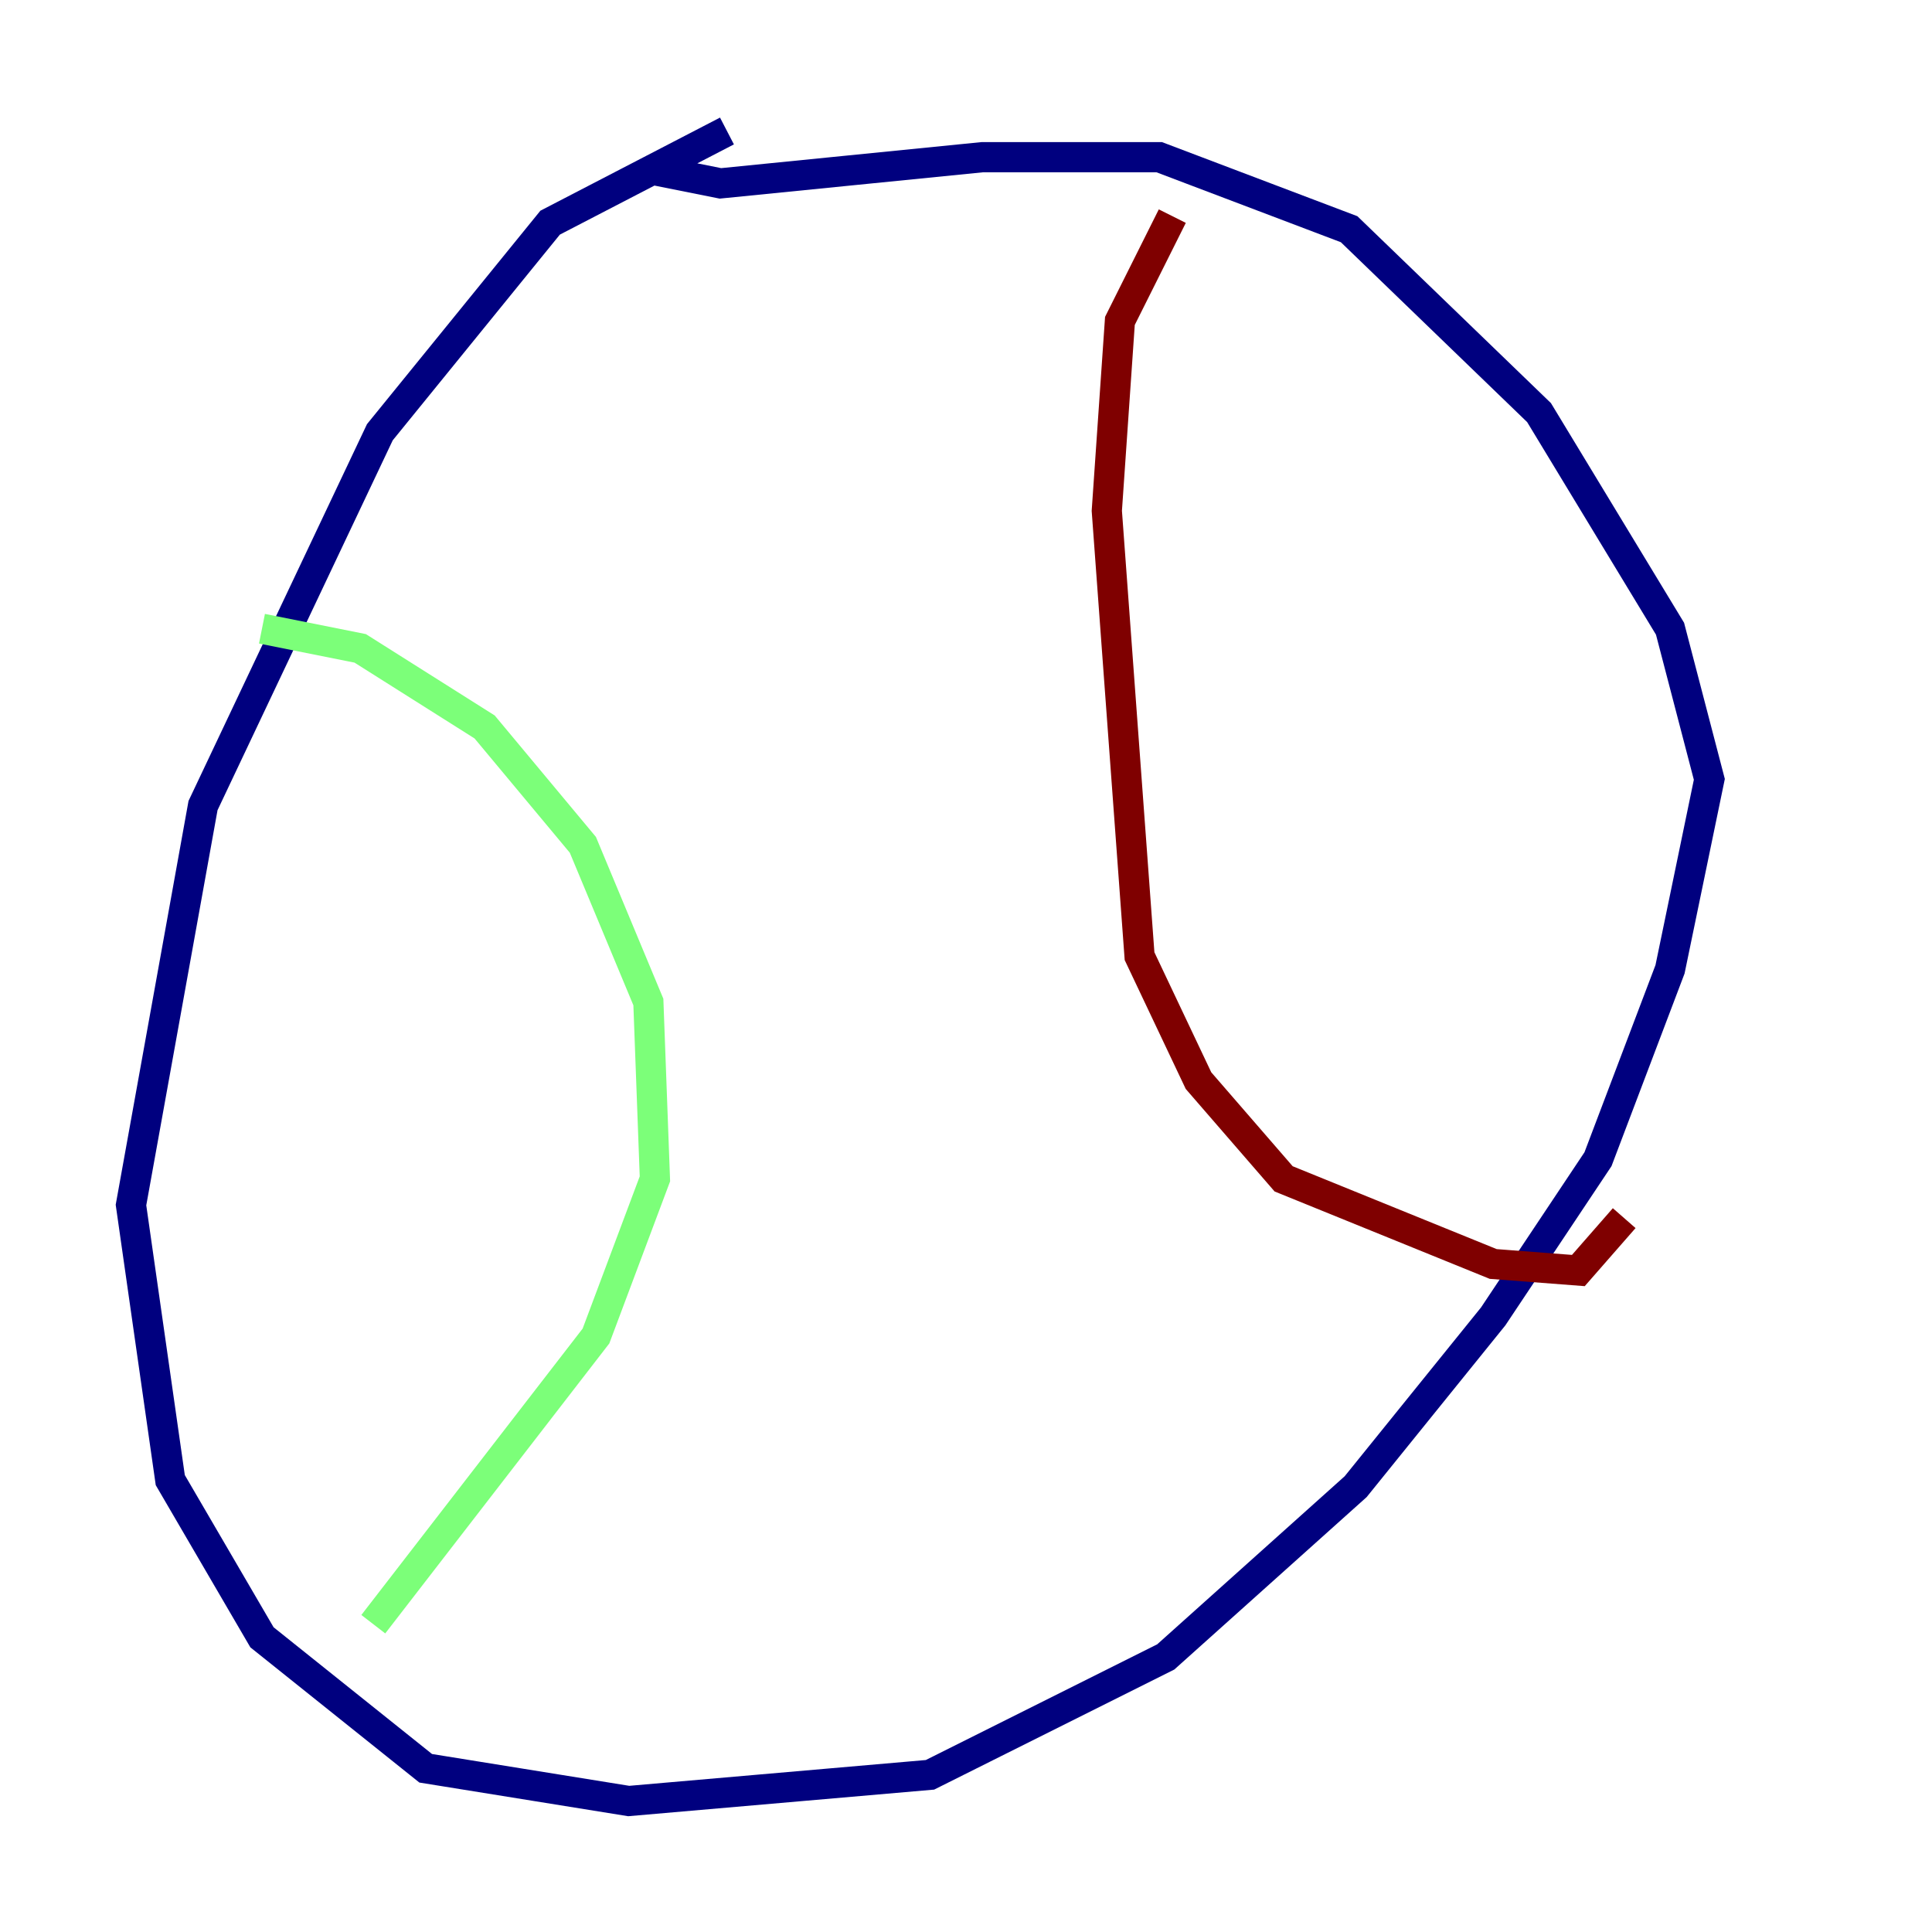 <?xml version="1.0" encoding="utf-8" ?>
<svg baseProfile="tiny" height="128" version="1.2" viewBox="0,0,128,128" width="128" xmlns="http://www.w3.org/2000/svg" xmlns:ev="http://www.w3.org/2001/xml-events" xmlns:xlink="http://www.w3.org/1999/xlink"><defs /><polyline fill="none" points="48.163,8.678 36.447,14.752 25.166,28.637 13.451,53.37 8.678,79.837 11.281,98.061 17.356,108.475 28.203,117.153 41.654,119.322 61.614,117.586 77.234,109.776 89.817,98.495 98.929,87.214 105.871,76.8 110.644,64.217 113.248,51.634 110.644,41.654 101.966,27.336 89.383,15.186 76.8,10.414 65.085,10.414 47.729,12.149 43.39,11.281" stroke="#00007f" stroke-width="2" /><polyline fill="none" points="17.356,41.654 23.864,42.956 32.108,48.163 38.617,55.973 42.956,66.386 43.39,78.102 39.485,88.515 24.732,107.607" stroke="#7cff79" stroke-width="2" /><polyline fill="none" points="77.668,14.319 74.197,21.261 73.329,33.844 75.498,63.349 79.403,71.593 85.044,78.102 98.929,83.742 104.57,84.176 107.607,80.705" stroke="#7f0000" stroke-width="2" /></svg>